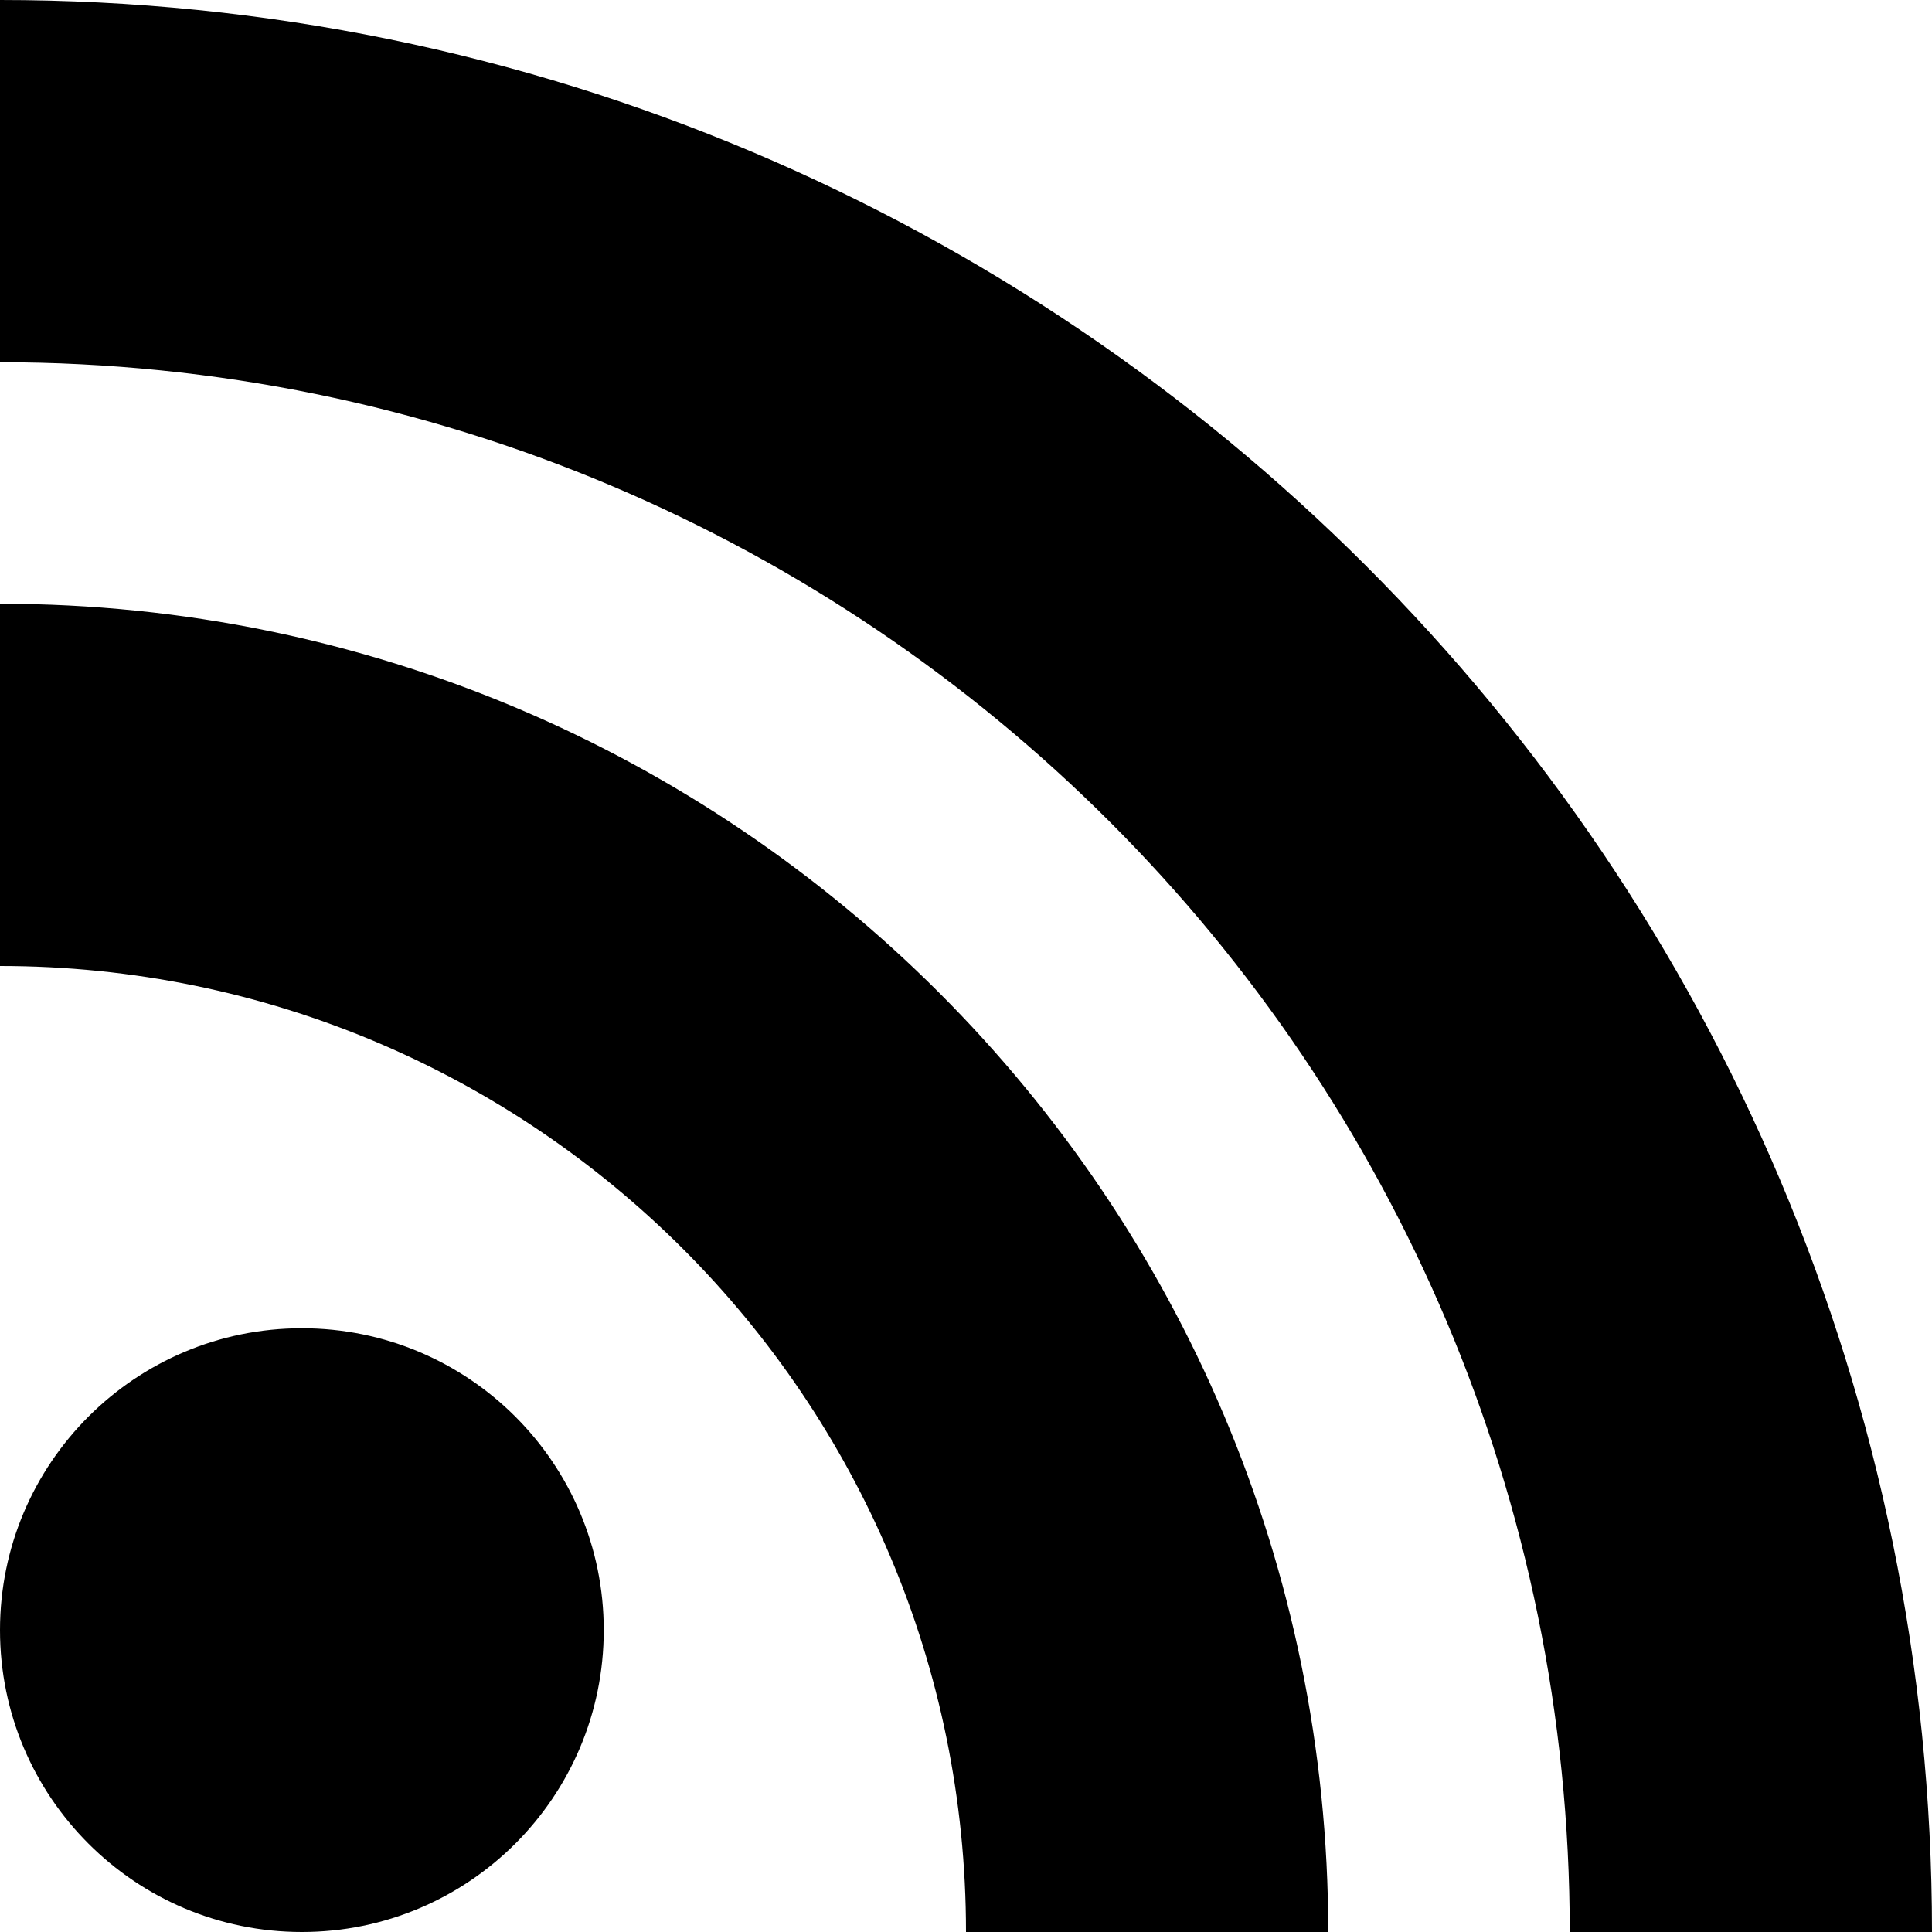 <?xml version="1.0" encoding="utf-8"?>
<!-- Generator: Adobe Illustrator 16.0.4, SVG Export Plug-In . SVG Version: 6.00 Build 0)  -->
<!DOCTYPE svg PUBLIC "-//W3C//DTD SVG 1.1//EN" "http://www.w3.org/Graphics/SVG/1.1/DTD/svg11.dtd">
<svg version="1.1" id="Ebene_1" xmlns="http://www.w3.org/2000/svg" xmlns:xlink="http://www.w3.org/1999/xlink" x="0px" y="0px"
	 width="16px" height="16px" viewBox="0 0 16 16" enable-background="new 0 0 16 16" xml:space="preserve">
<path fill-rule="evenodd" clip-rule="evenodd" d="M16,16h-3C13,8.82,7.18,3,0,3V0C8.837,0,16,7.164,16,16z M11,16H8
	c0-4.418-3.582-8-8-8V5C6.075,5,11,9.925,11,16z M0,13.5C0,12.119,1.119,11,2.5,11S5,12.119,5,13.5S3.881,16,2.5,16S0,14.881,0,13.5
	z"/>
</svg>
